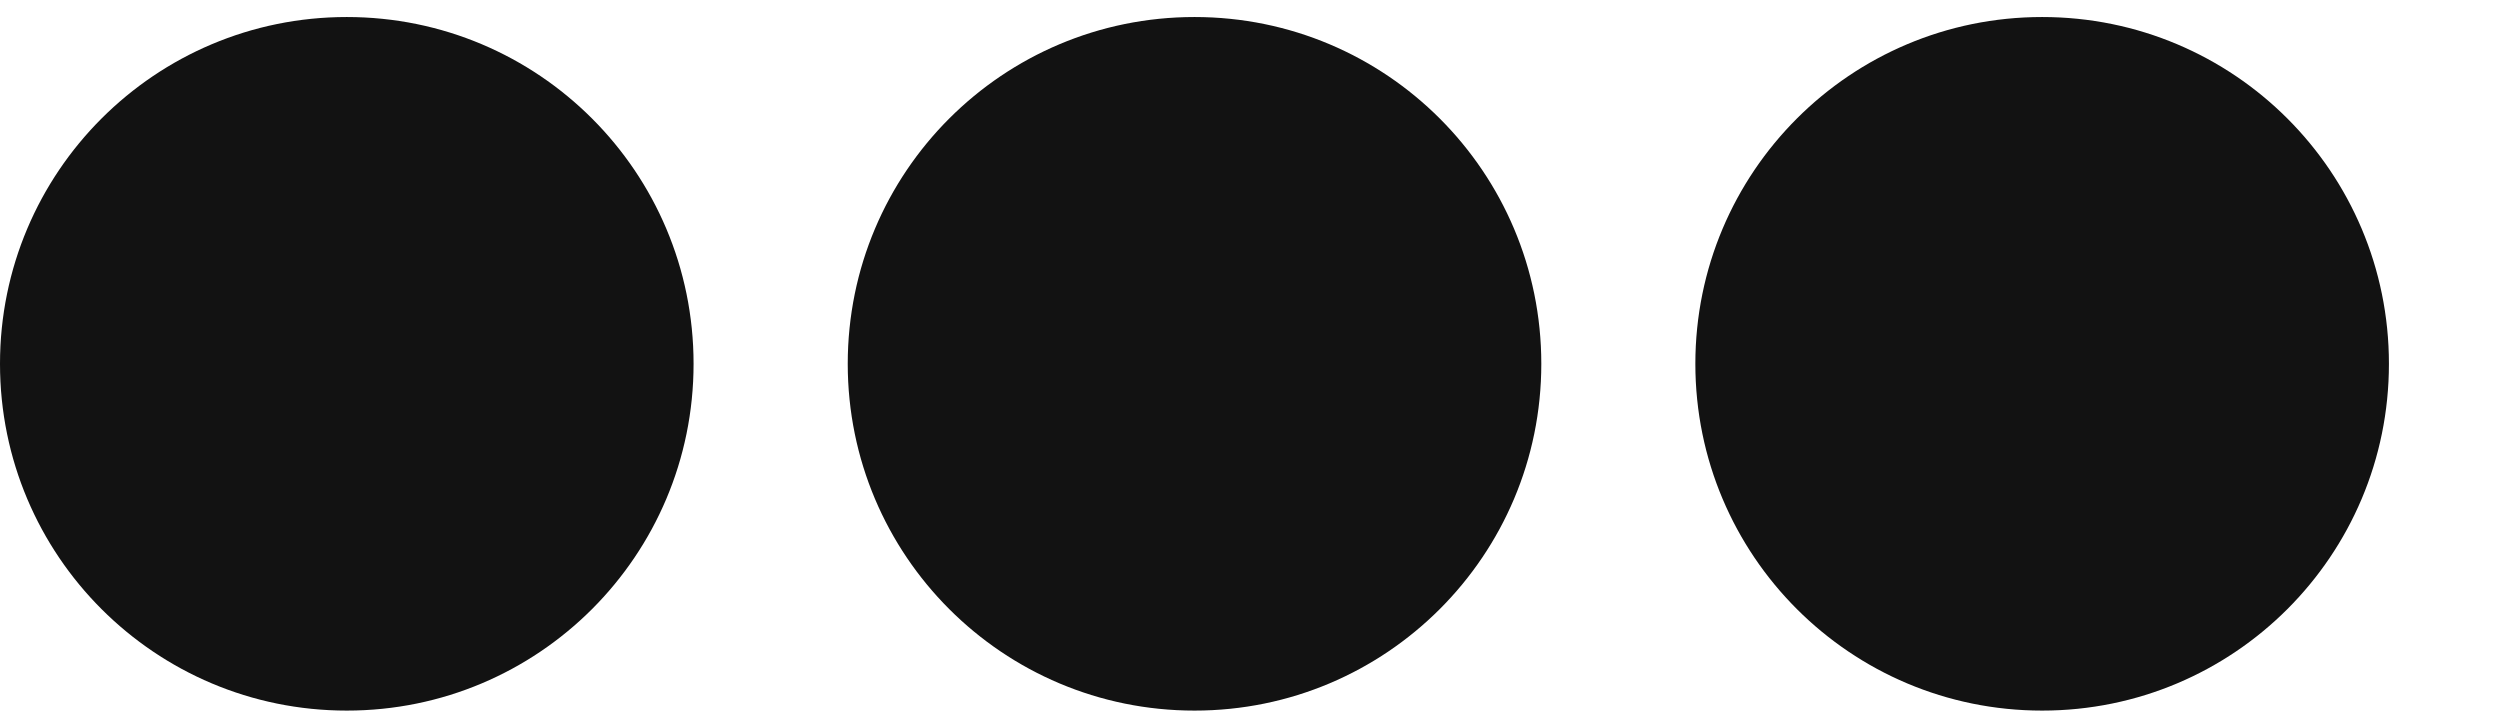<svg width="21" height="6" viewBox="0 0 21 6" fill="none" xmlns="http://www.w3.org/2000/svg">
<path d="M12.947 3.056C12.947 4.666 11.644 5.969 10.034 5.969C8.423 5.969 7.121 4.666 7.121 3.056C7.121 1.446 8.423 0.143 10.034 0.143C11.644 0.143 12.947 1.446 12.947 3.056ZM17.154 0.143C15.544 0.143 14.241 1.446 14.241 3.056C14.241 4.666 15.544 5.969 17.154 5.969C18.764 5.969 20.067 4.666 20.067 3.056C20.067 1.446 18.764 0.143 17.154 0.143ZM2.913 0.143C1.303 0.143 0 1.446 0 3.056C0 4.666 1.303 5.969 2.913 5.969C4.523 5.969 5.826 4.666 5.826 3.056C5.826 1.446 4.523 0.143 2.913 0.143Z" fill="#121212"/>
</svg>
